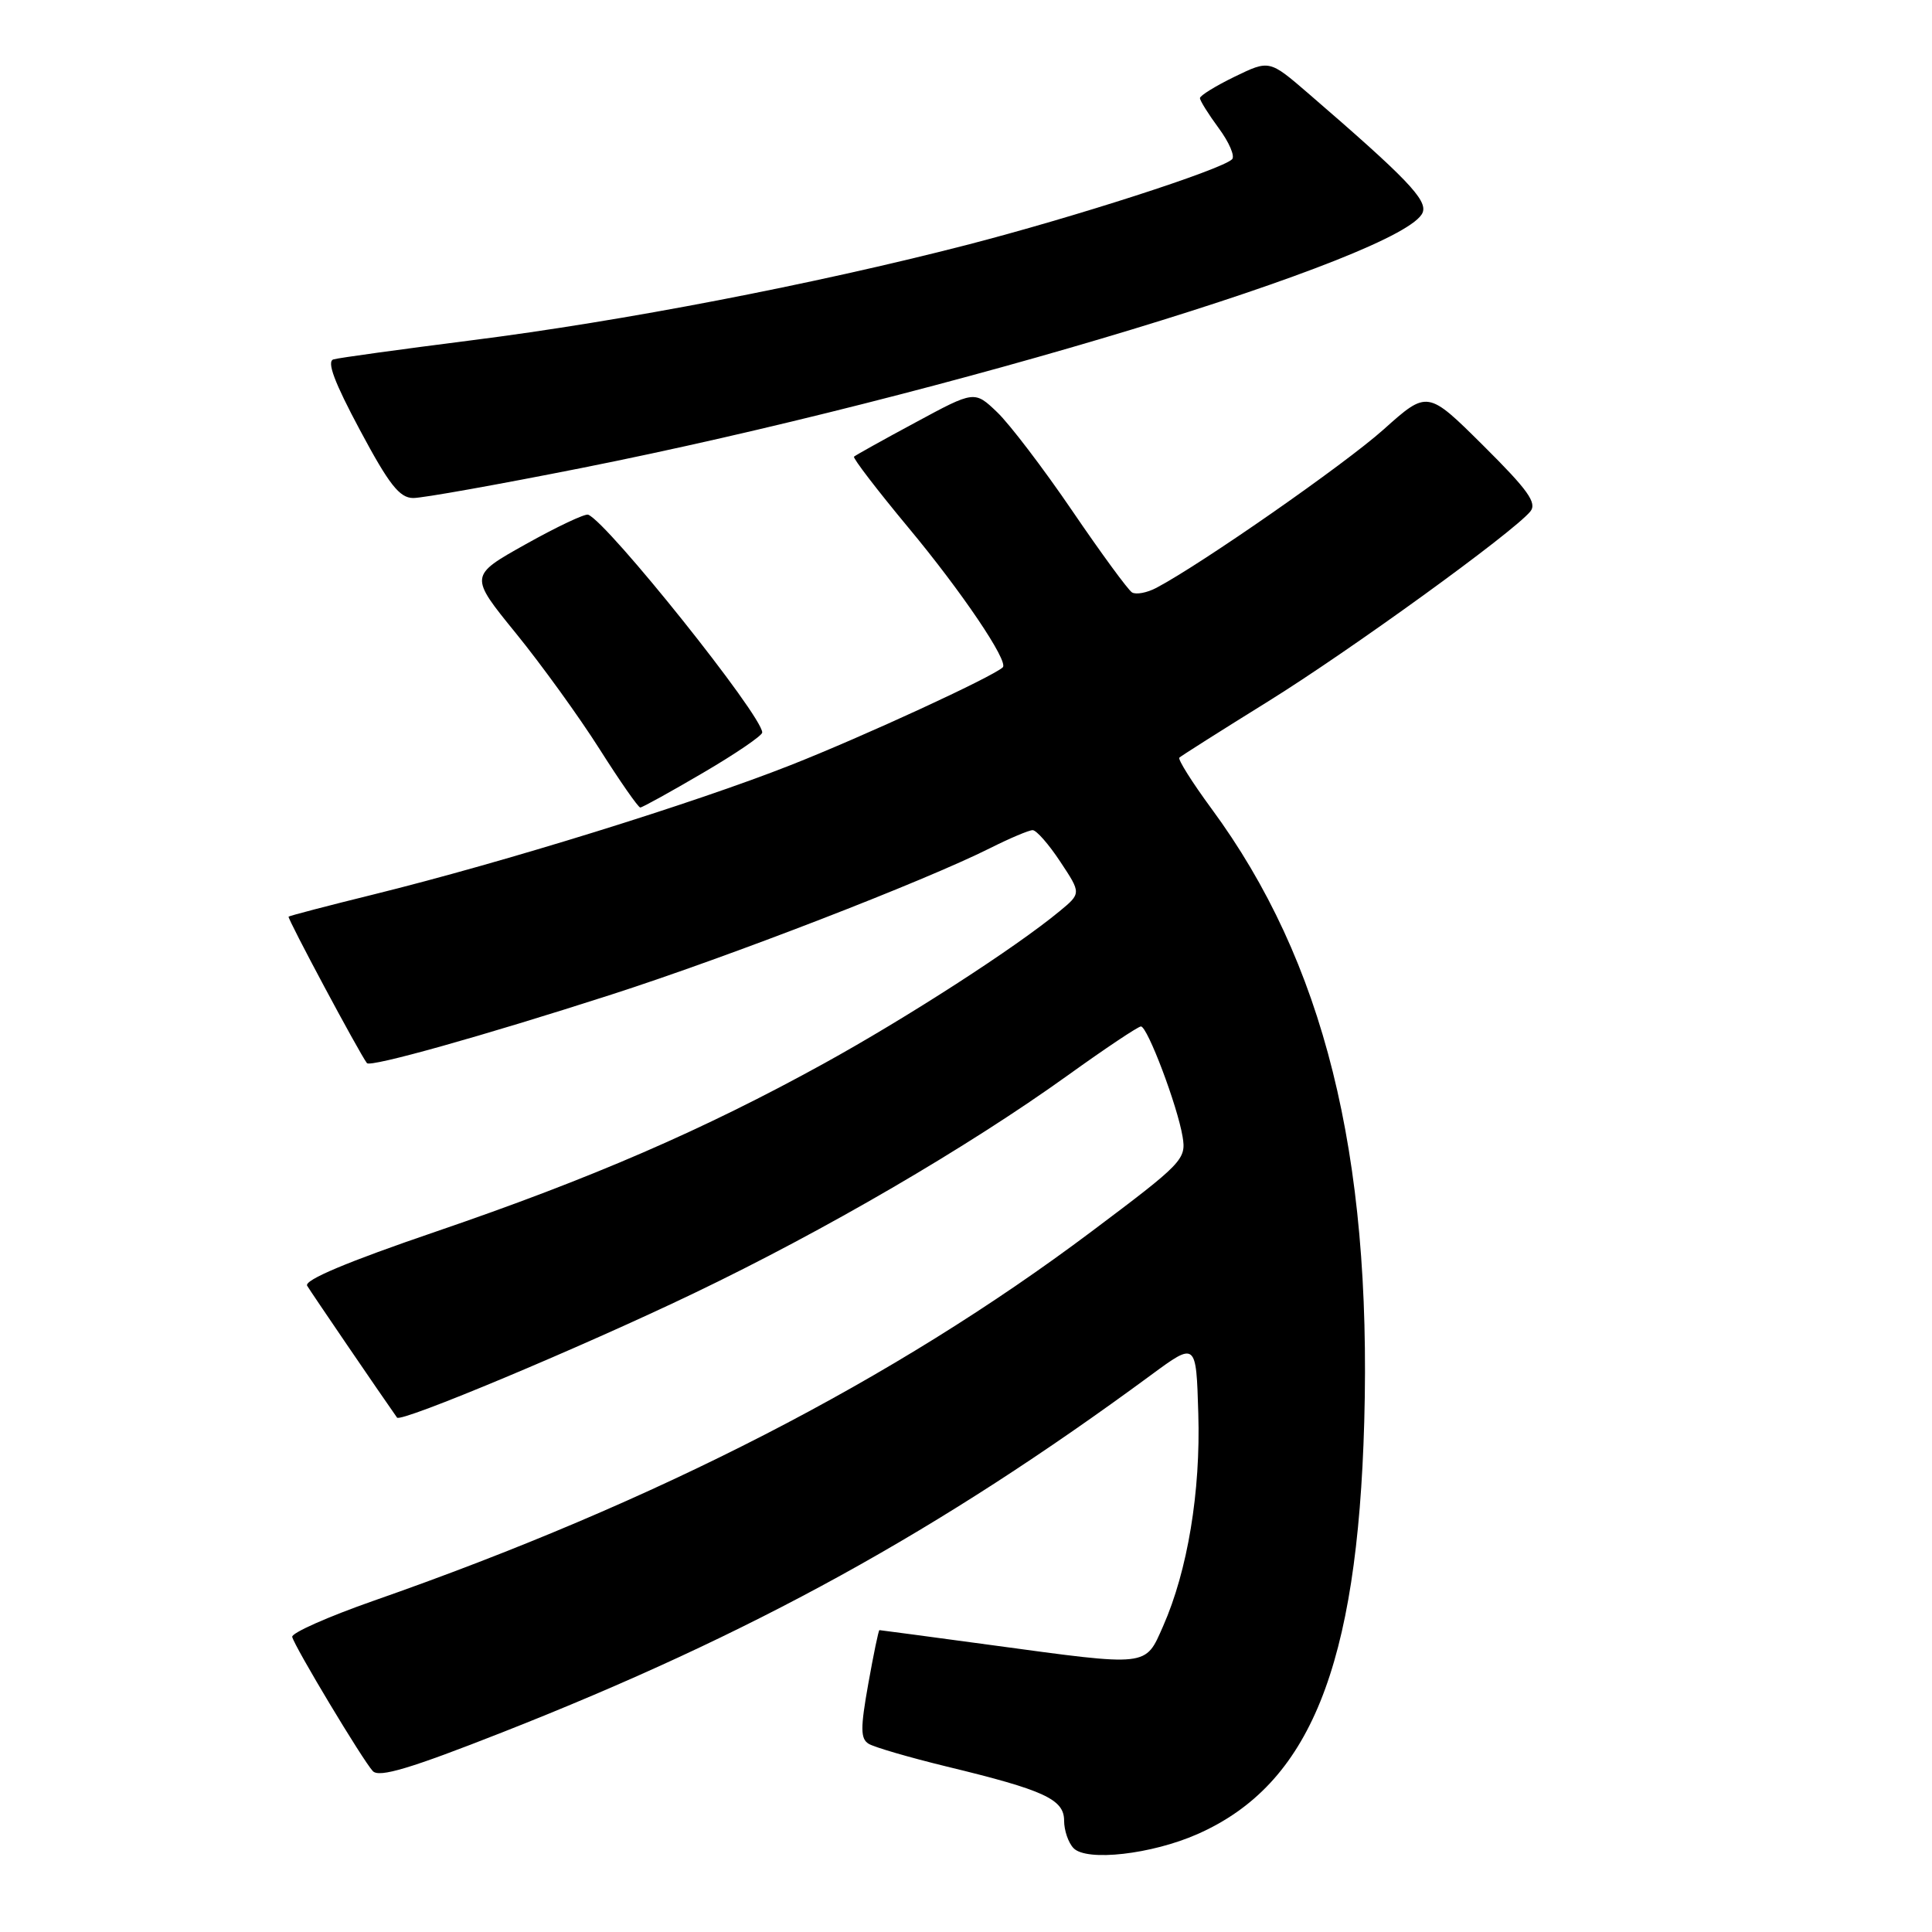 <?xml version="1.0" encoding="UTF-8" standalone="no"?>
<!DOCTYPE svg PUBLIC "-//W3C//DTD SVG 1.1//EN" "http://www.w3.org/Graphics/SVG/1.1/DTD/svg11.dtd" >
<svg xmlns="http://www.w3.org/2000/svg" xmlns:xlink="http://www.w3.org/1999/xlink" version="1.1" viewBox="0 0 256 256">
 <g >
 <path fill="currentColor"
d=" M 158.67 243.03 C 173.56 236.46 179.86 220.87 180.77 188.39 C 181.76 152.85 175.41 127.36 160.52 107.14 C 157.96 103.66 156.05 100.62 156.27 100.39 C 156.50 100.17 161.76 96.83 167.97 92.98 C 178.92 86.18 200.42 70.61 202.77 67.78 C 203.70 66.65 202.49 64.95 196.54 59.04 C 189.15 51.70 189.15 51.70 183.33 56.91 C 178.15 61.54 159.25 74.71 153.23 77.89 C 151.98 78.55 150.53 78.82 150.00 78.50 C 149.47 78.17 145.91 73.31 142.09 67.70 C 138.27 62.09 133.79 56.21 132.14 54.63 C 129.13 51.75 129.13 51.75 121.32 55.97 C 117.02 58.28 113.35 60.33 113.16 60.51 C 112.98 60.69 116.21 64.91 120.34 69.88 C 127.43 78.39 133.70 87.68 132.87 88.43 C 131.44 89.73 114.48 97.55 104.77 101.38 C 91.95 106.44 66.81 114.24 49.50 118.52 C 43.45 120.01 38.38 121.34 38.24 121.46 C 38.03 121.65 47.62 139.57 48.62 140.87 C 49.07 141.45 63.99 137.27 81.00 131.79 C 96.59 126.77 122.45 116.77 131.22 112.37 C 133.81 111.07 136.34 110.00 136.83 110.00 C 137.33 110.00 138.98 111.88 140.50 114.19 C 143.27 118.37 143.27 118.37 140.39 120.75 C 134.56 125.57 120.20 134.84 109.15 140.93 C 93.19 149.73 78.31 156.17 57.77 163.19 C 46.02 167.20 40.26 169.62 40.70 170.37 C 41.19 171.20 50.46 184.79 52.61 187.84 C 53.10 188.54 77.03 178.52 91.91 171.38 C 109.31 163.04 128.18 152.04 141.50 142.48 C 146.45 138.92 150.81 136.01 151.18 136.01 C 152.04 136.00 156.02 146.52 156.70 150.62 C 157.20 153.62 156.73 154.10 144.62 163.19 C 118.45 182.84 87.09 198.97 49.50 212.11 C 43.45 214.23 38.60 216.38 38.72 216.90 C 39.04 218.22 48.06 233.24 49.40 234.68 C 50.24 235.58 54.37 234.34 66.57 229.54 C 99.69 216.51 124.42 202.88 152.50 182.21 C 158.50 177.79 158.50 177.79 158.78 187.29 C 159.10 197.66 157.36 208.13 154.12 215.47 C 151.72 220.90 152.36 220.83 131.50 218.00 C 123.38 216.90 116.64 216.00 116.53 216.00 C 116.41 216.00 115.75 219.20 115.05 223.12 C 114.00 229.00 114.01 230.39 115.10 231.06 C 115.83 231.51 120.49 232.87 125.46 234.08 C 138.40 237.21 141.00 238.42 141.00 241.25 C 141.00 242.54 141.56 244.18 142.25 244.89 C 143.99 246.69 152.60 245.71 158.67 243.03 Z  M 93.16 102.40 C 97.47 99.88 101.00 97.47 101.00 97.06 C 101.00 94.83 80.56 69.25 77.94 68.20 C 77.53 68.03 73.81 69.79 69.68 72.10 C 62.17 76.30 62.17 76.30 68.35 83.90 C 71.75 88.08 76.74 94.99 79.44 99.25 C 82.14 103.51 84.57 107.00 84.84 107.00 C 85.10 107.00 88.85 104.93 93.16 102.40 Z  M 77.07 62.01 C 125.27 52.43 186.25 33.90 188.51 28.16 C 189.16 26.50 186.39 23.62 173.35 12.37 C 168.20 7.93 168.20 7.93 163.60 10.16 C 161.07 11.39 159.00 12.67 159.00 13.00 C 159.00 13.34 160.13 15.14 161.50 17.00 C 162.88 18.87 163.67 20.72 163.25 21.11 C 161.79 22.51 142.31 28.79 128.00 32.48 C 107.71 37.70 82.48 42.56 62.50 45.09 C 53.15 46.28 44.91 47.41 44.19 47.62 C 43.26 47.88 44.31 50.66 47.69 56.98 C 51.55 64.21 52.94 65.98 54.75 65.99 C 55.99 66.00 66.03 64.20 77.07 62.01 Z "/>
</g>
</svg>